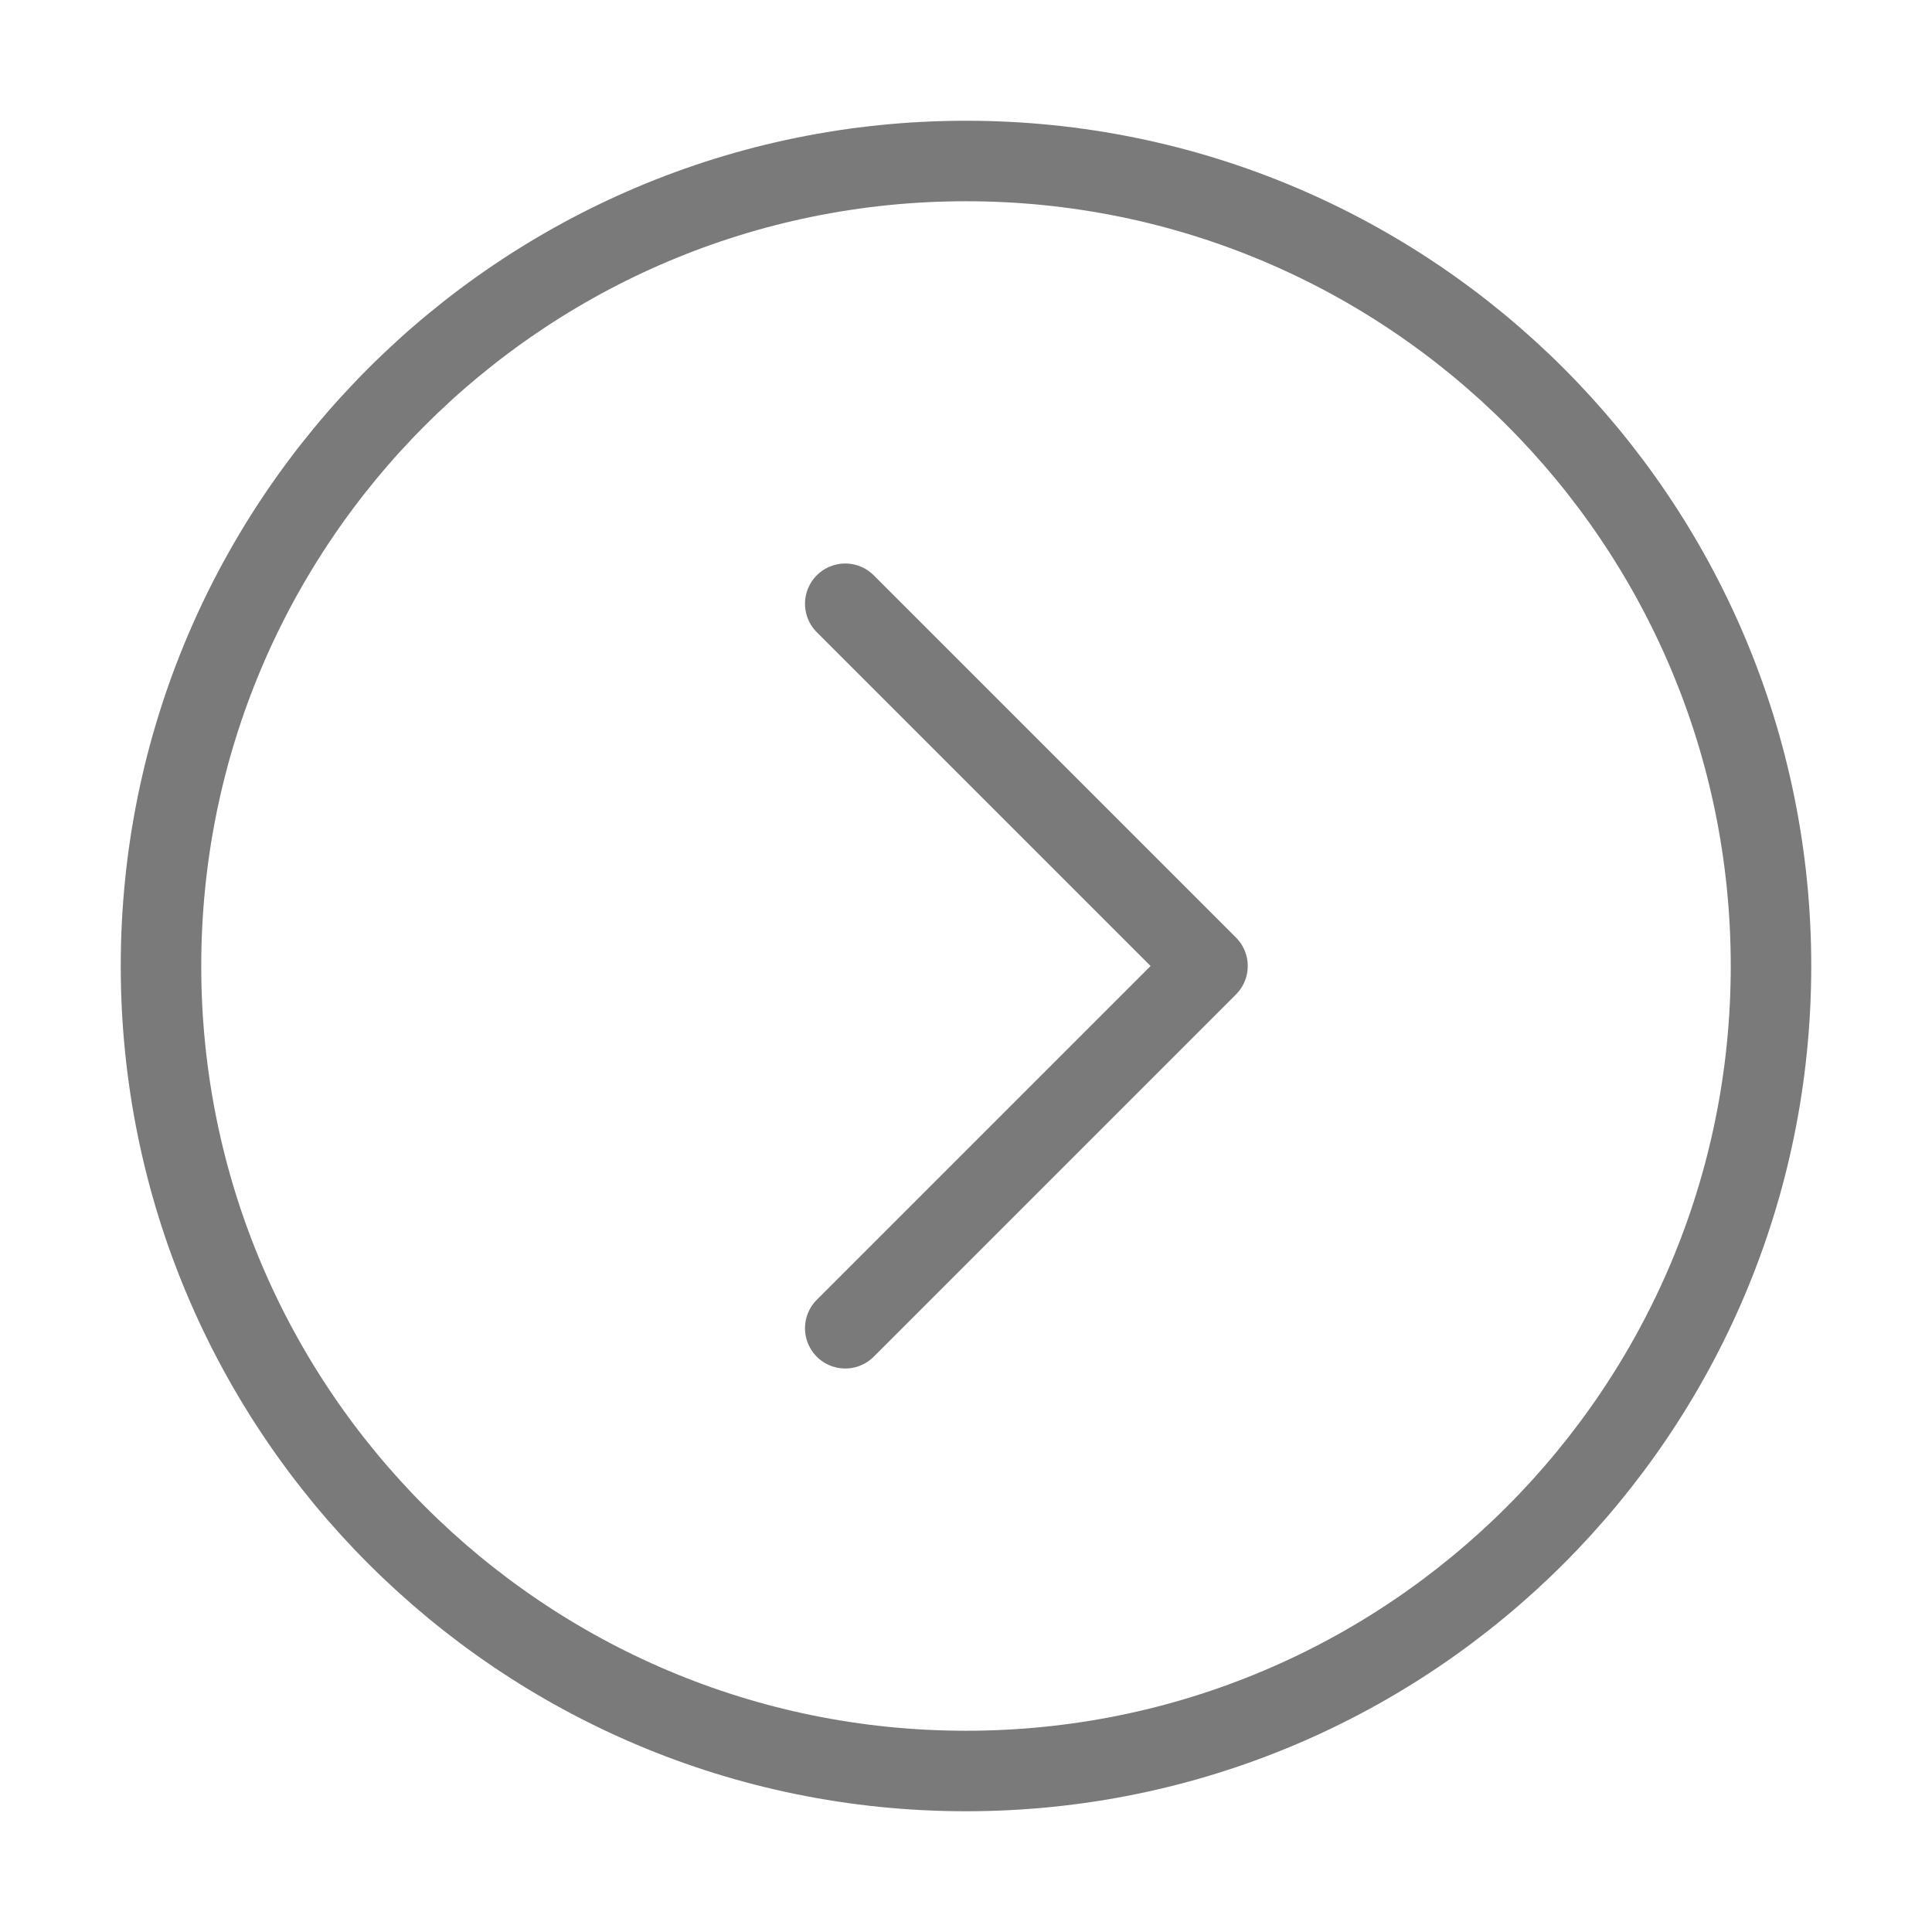 <svg width="24" height="24" viewBox="0 0 24 24" fill="none" xmlns="http://www.w3.org/2000/svg">
<g id="icon-park-outline:left-c">
<g id="Group">
<path id="Vector" d="M12 2C6.477 2 2 6.477 2 12C2 17.523 6.477 22 12 22C17.523 22 22 17.523 22 12C22 6.477 17.523 2 12 2Z" stroke="#7A7A7A" stroke-linejoin="round"/>
<path id="Vector_2" d="M10.5 7.5L15 12L10.5 16.5" stroke="#7A7A7A" stroke-linecap="round" stroke-linejoin="round"/>
</g>
</g>
</svg>
